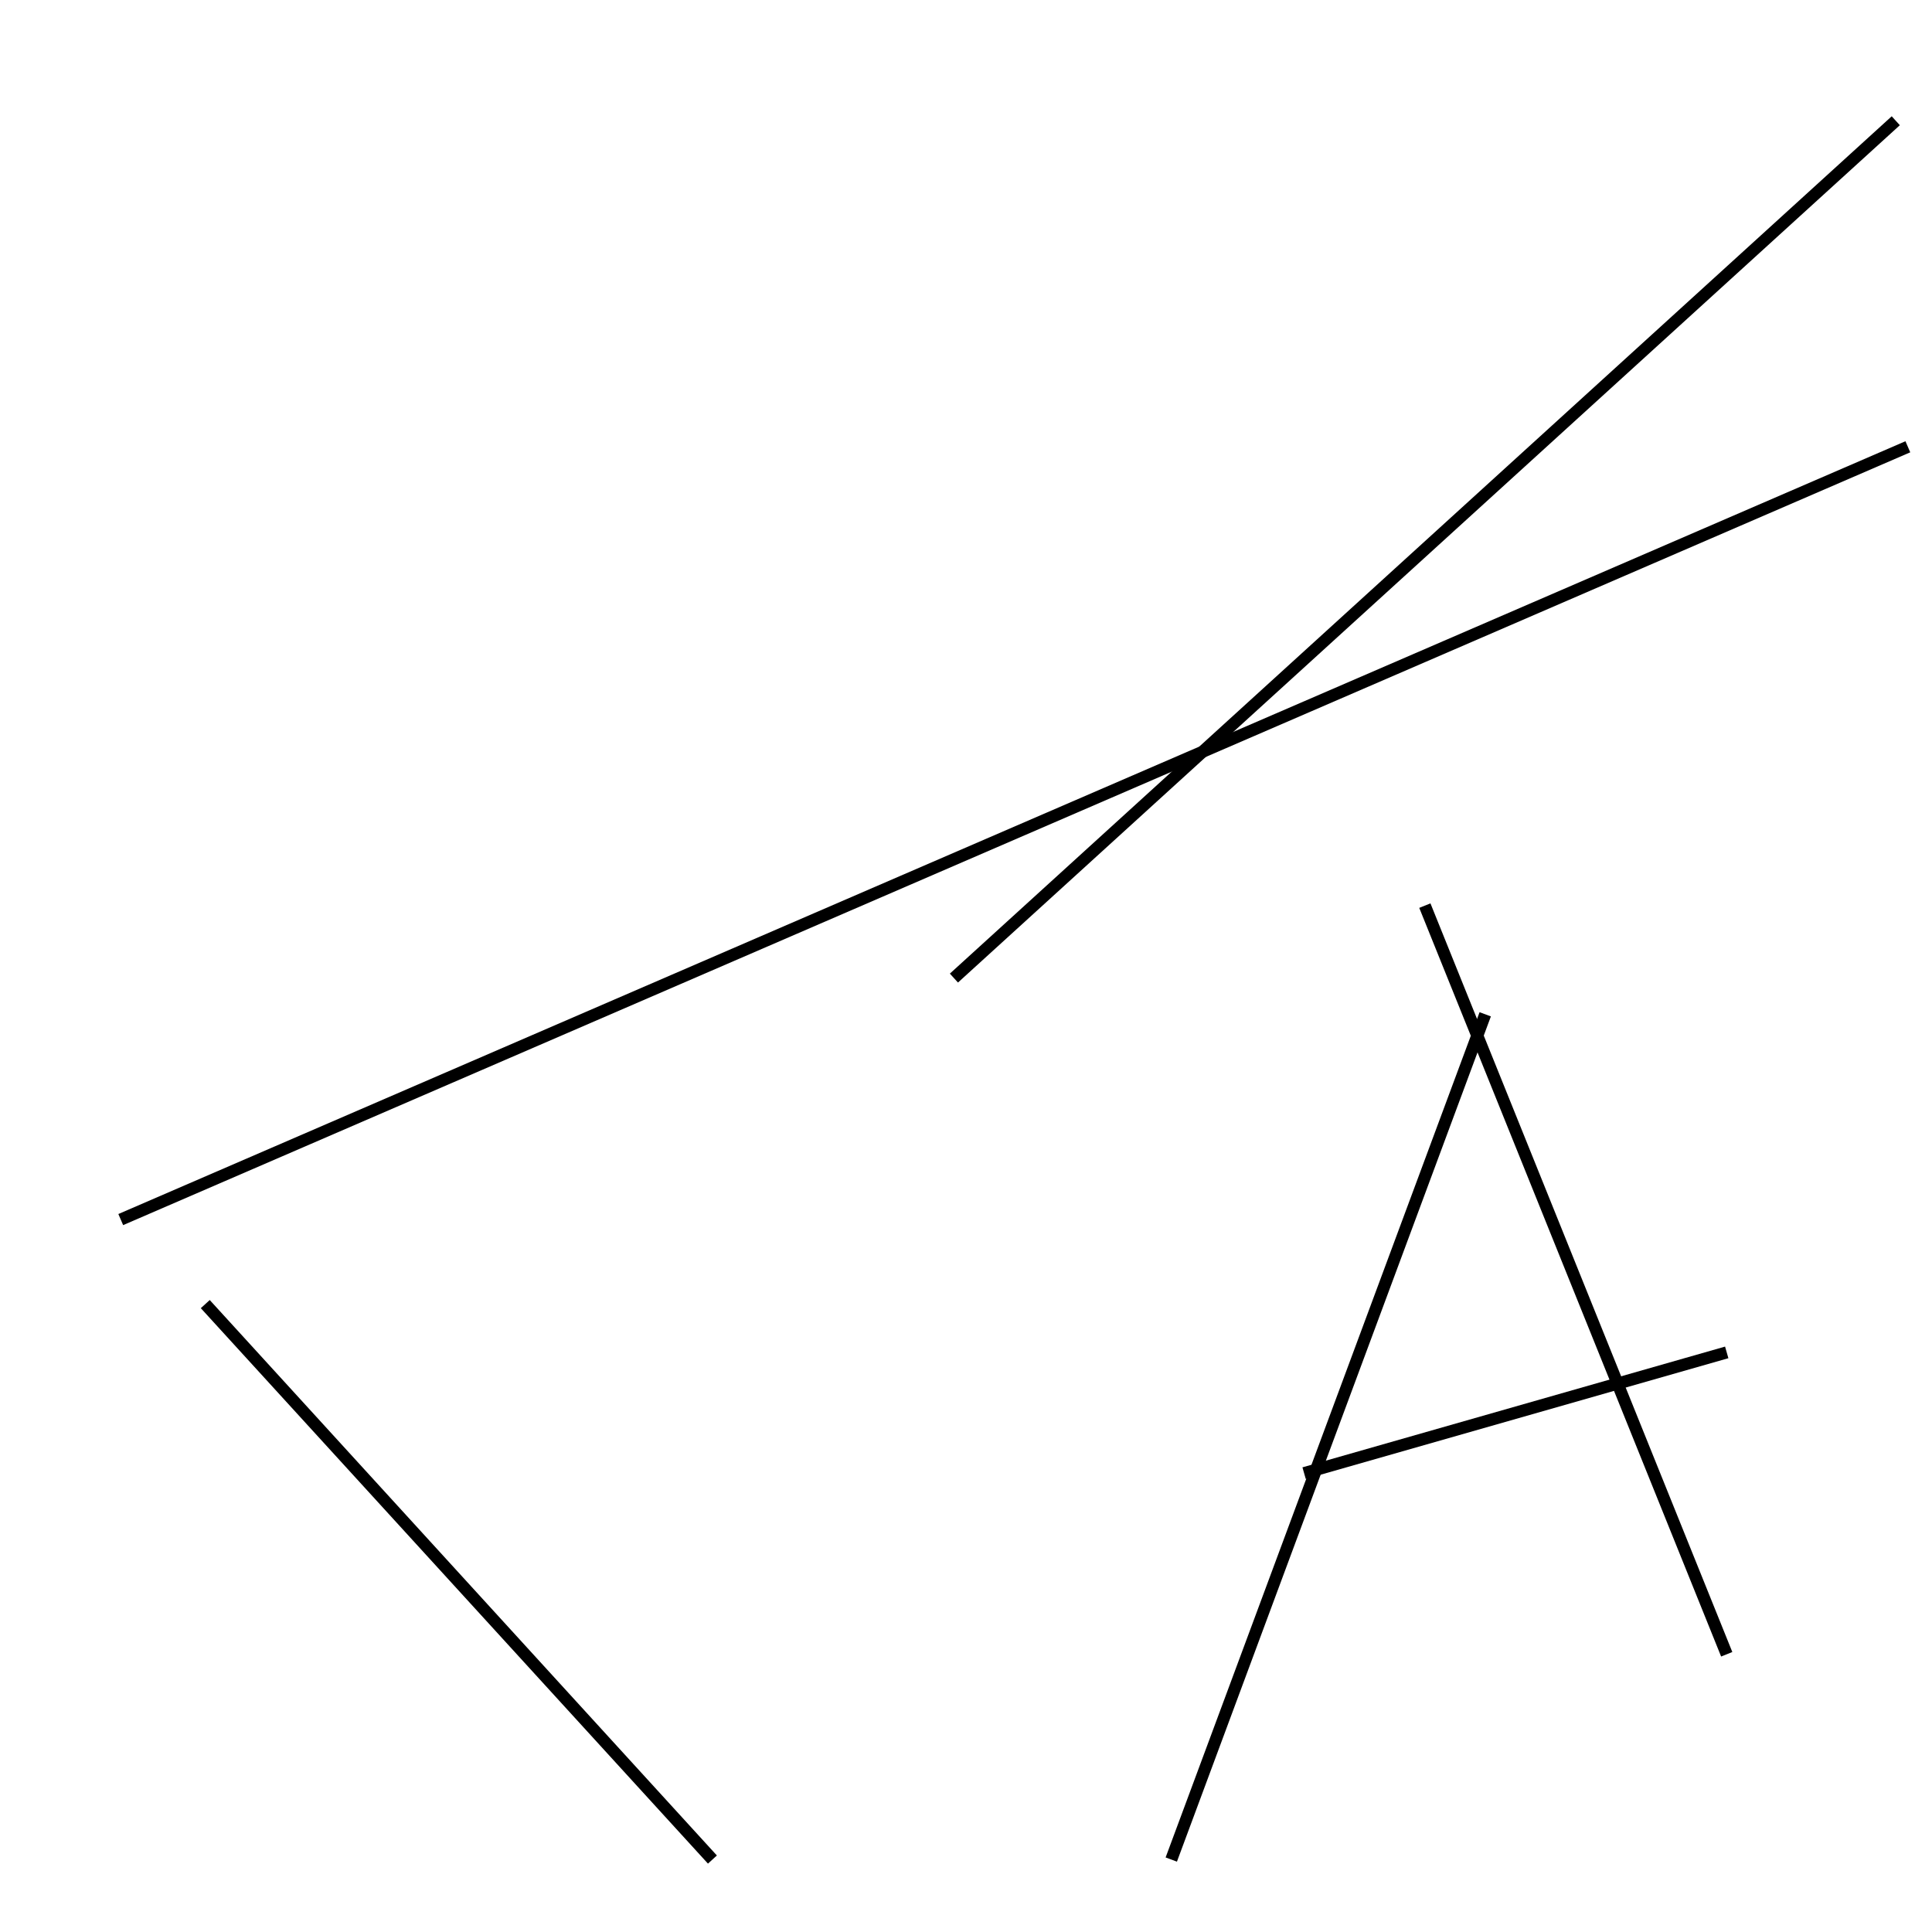 <?xml version="1.0" encoding="utf-8" ?>
<svg baseProfile="full" height="160" version="1.1" width="160" xmlns="http://www.w3.org/2000/svg" xmlns:ev="http://www.w3.org/2001/xml-events" xmlns:xlink="http://www.w3.org/1999/xlink"><defs /><line stroke="black" stroke-width="1" x1="157" x2="79" y1="10" y2="81" /><line stroke="black" stroke-width="1" x1="108" x2="143" y1="122" y2="112" /><line stroke="black" stroke-width="1" x1="17" x2="59" y1="108" y2="154" /><line stroke="black" stroke-width="1" x1="10" x2="158" y1="101" y2="37" /><line stroke="black" stroke-width="1" x1="97" x2="123" y1="154" y2="84" /><line stroke="black" stroke-width="1" x1="143" x2="118" y1="137" y2="75" /></svg>